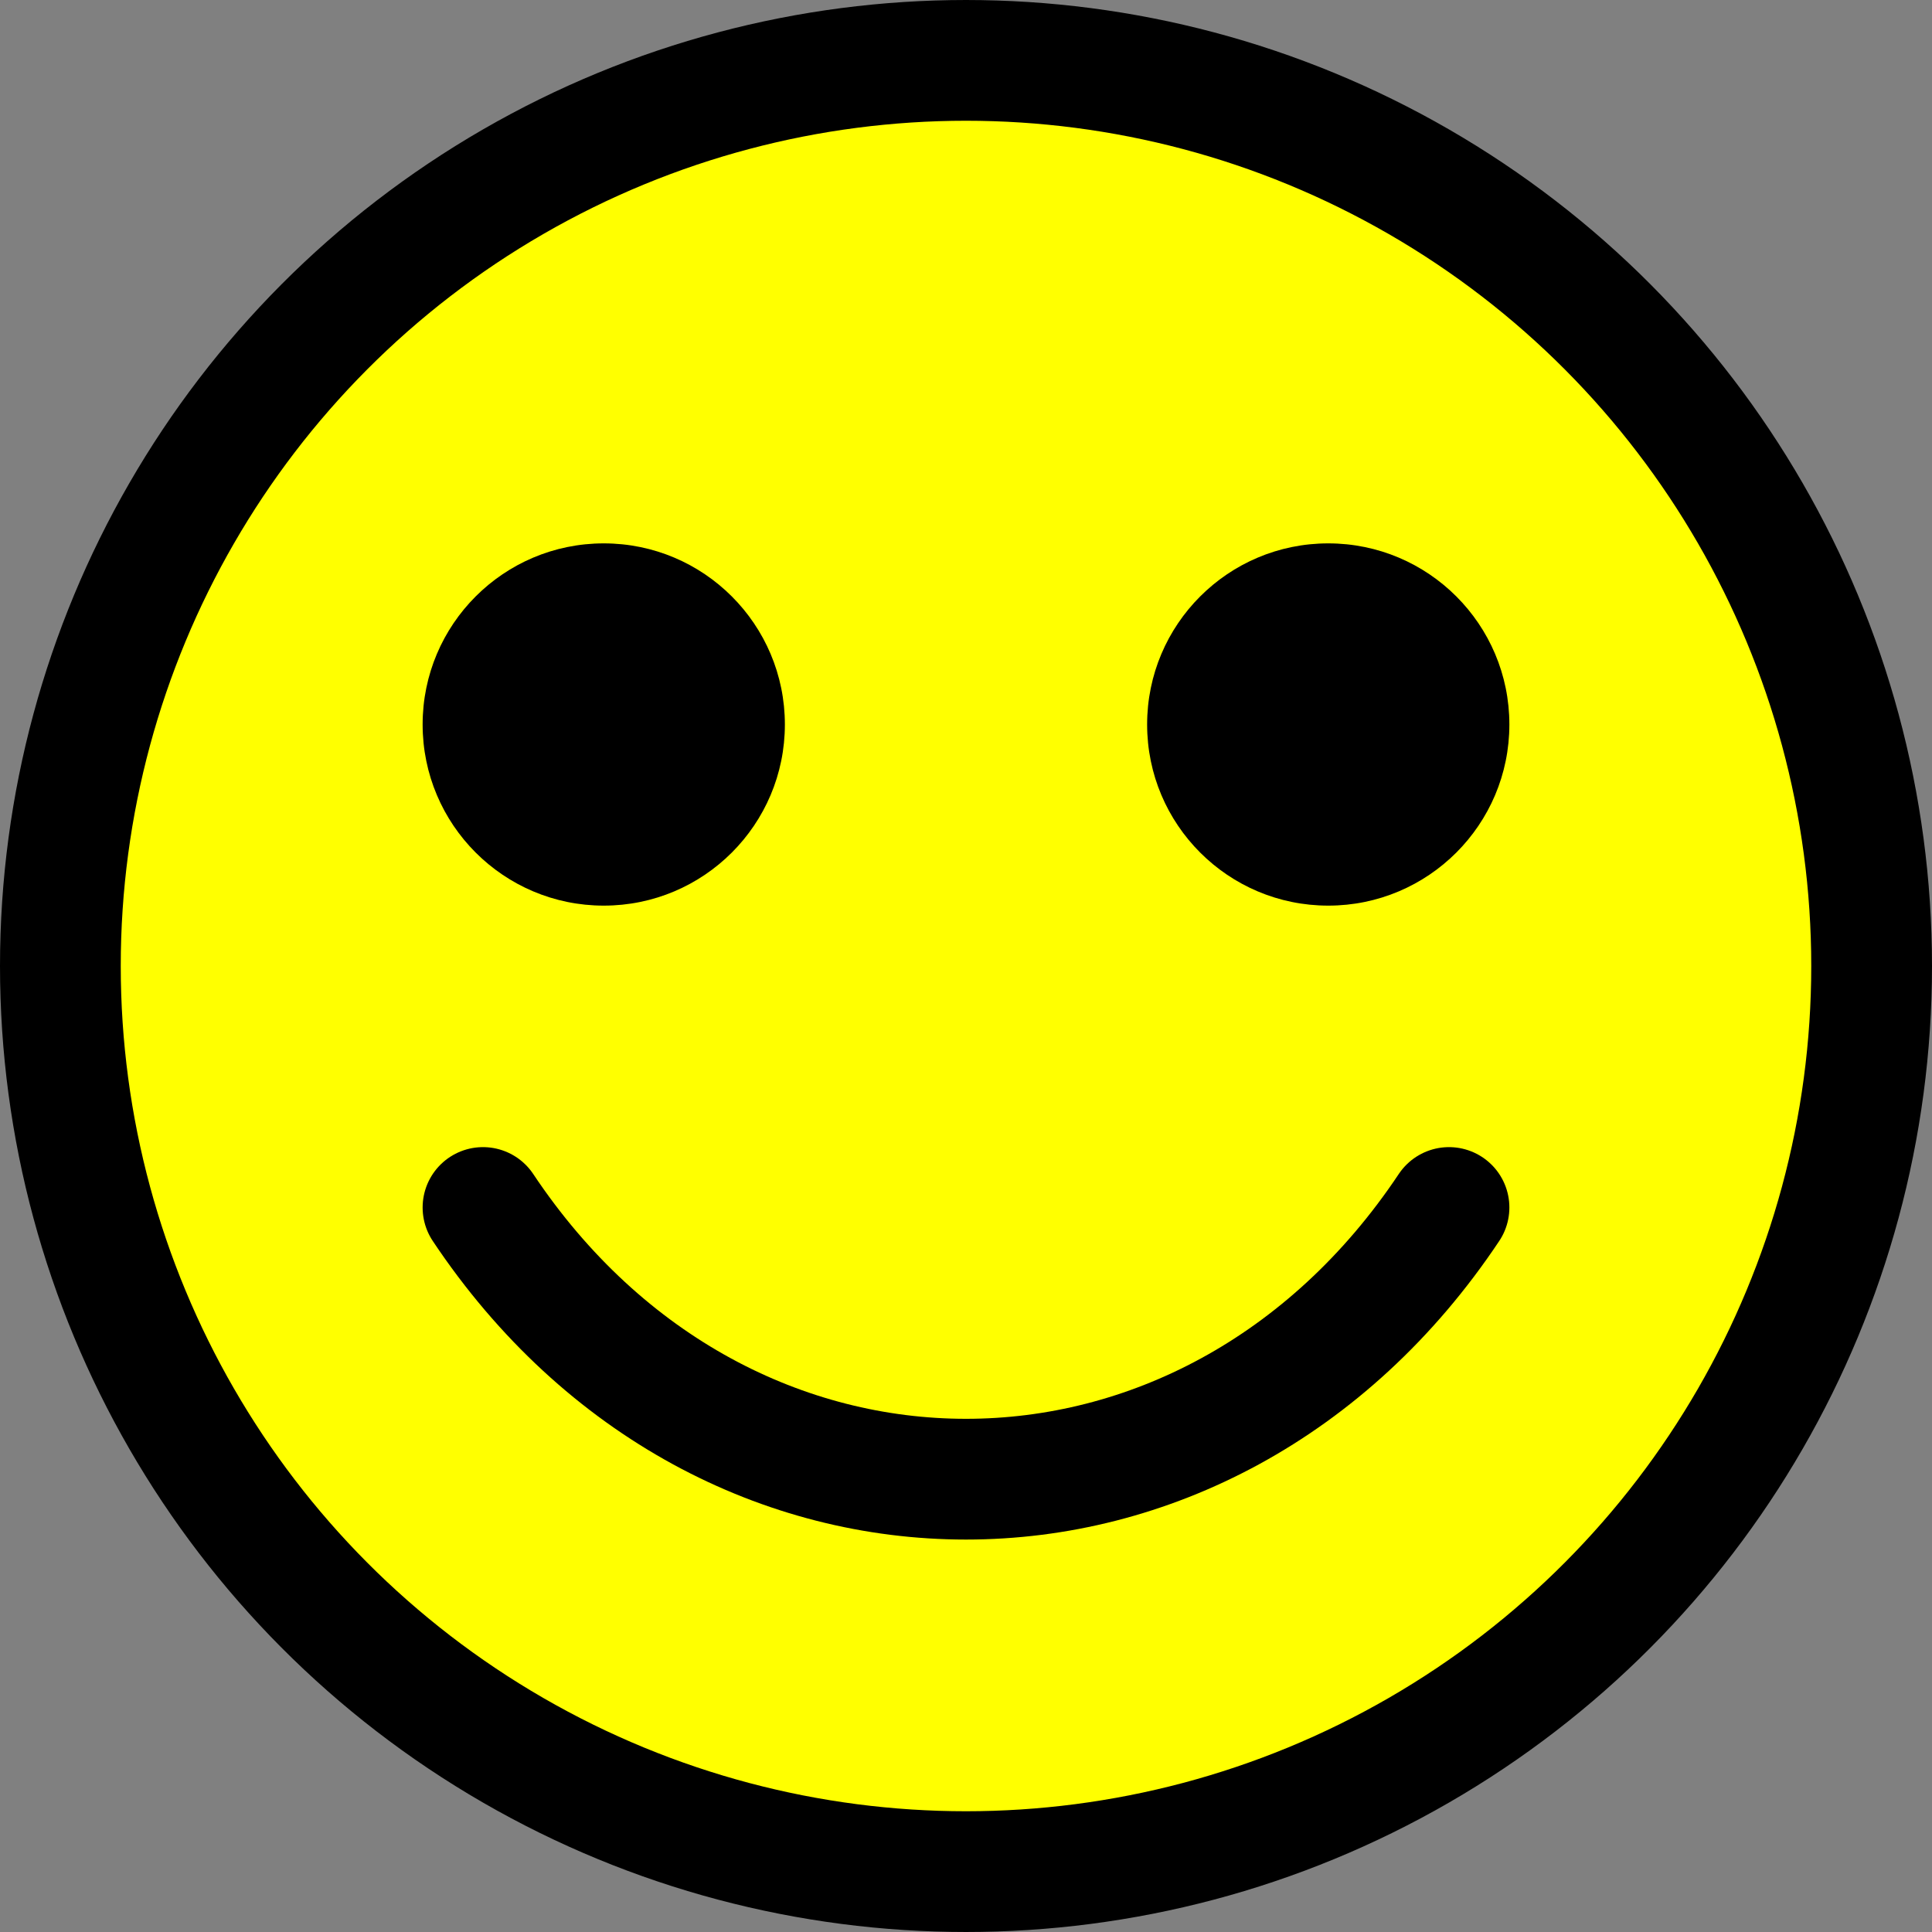 <svg xmlns="http://www.w3.org/2000/svg" viewBox="0 0 16 16">
	<rect x="0" y="0" width="16" height="16" fill="#808080" stroke="none"/>
	<circle cx="8" cy="8" r="7.5" stroke="black" fill="yellow"/>
	<circle cx="5" cy="6" r="1.5" fill="black"/>
	<circle cx="11" cy="6" r="1.5" fill="black"/>
	<path d="M 4,10 C 6,13 10,13 12,10" stroke="black" stroke-linecap="round" fill="none"/>
</svg>